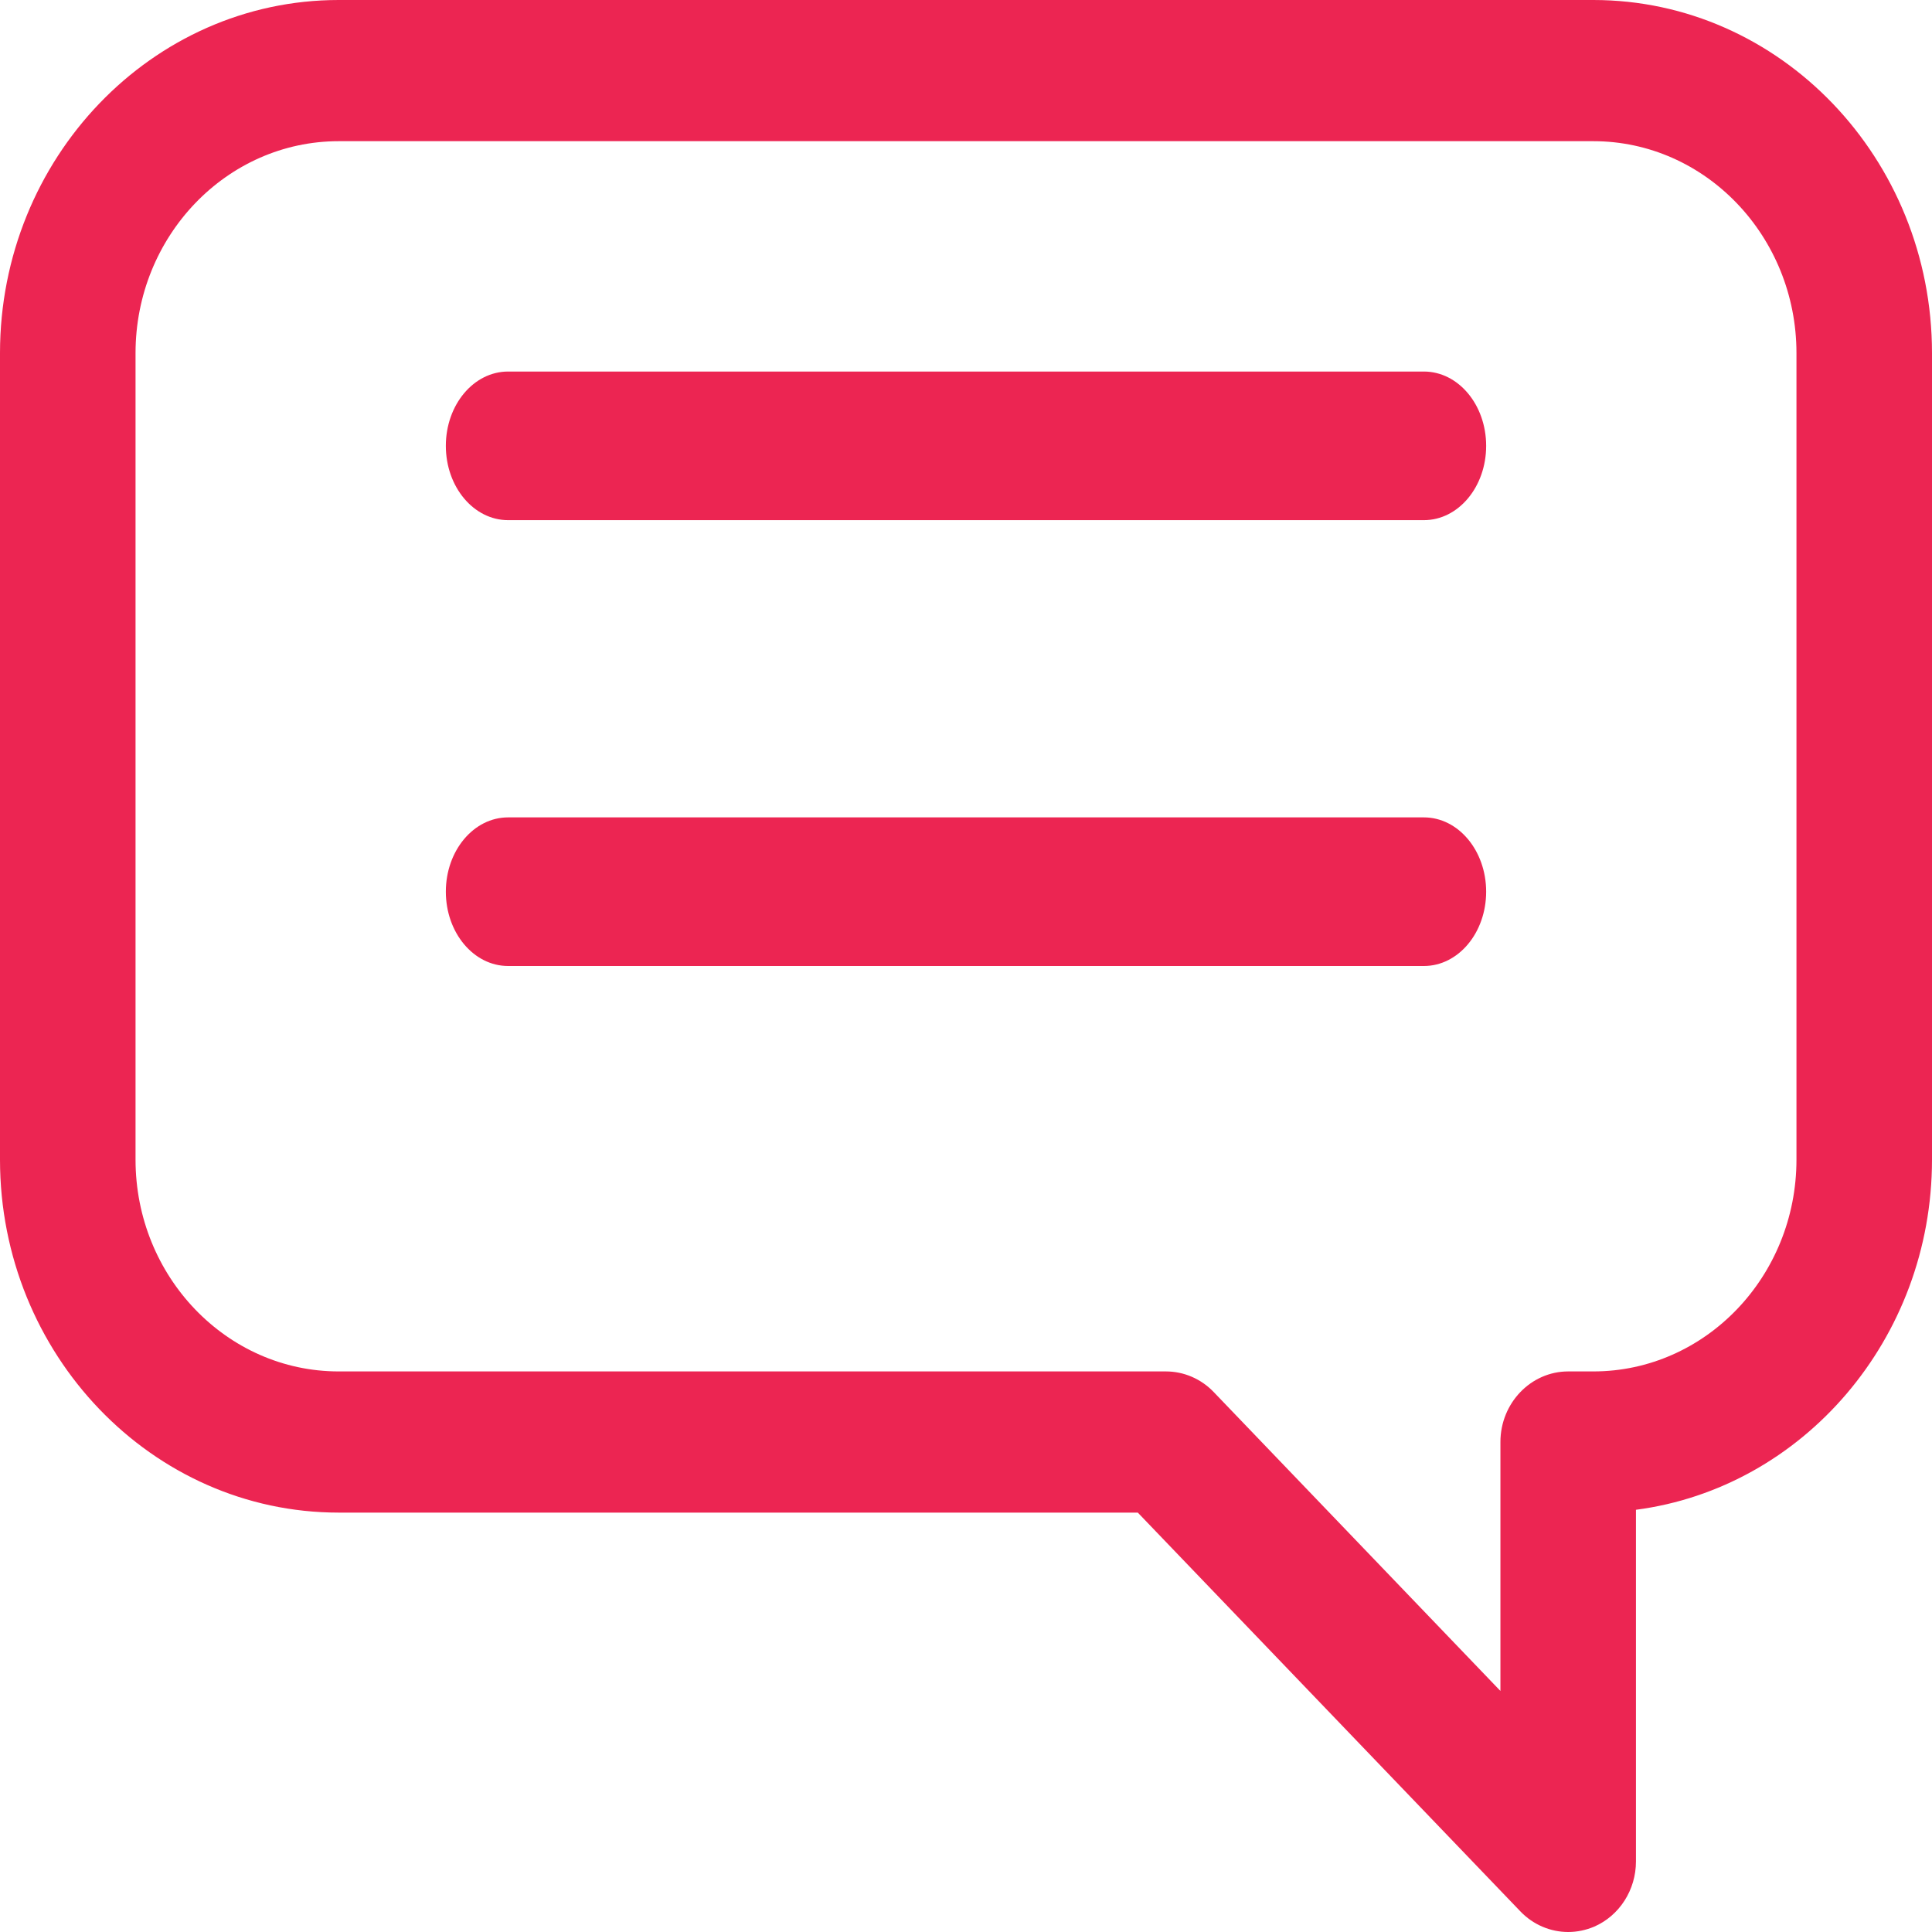 <?xml version="1.0" encoding="UTF-8"?>
<svg width="13px" height="13px" viewBox="0 0 13 13" version="1.1" xmlns="http://www.w3.org/2000/svg" xmlns:xlink="http://www.w3.org/1999/xlink">
    <!-- Generator: Sketch 49.1 (51147) - http://www.bohemiancoding.com/sketch -->
    <title>chat (4)</title>
    <desc>Created with Sketch.</desc>
    <defs></defs>
    <g id="Profile-Pages" stroke="none" stroke-width="1" fill="none" fill-rule="evenodd">
        <g id="Profile-Edit-Page/-Media" transform="translate(-150, -201)" fill="#EC2552" fill-rule="nonzero">
            <g id="chat-(4)" transform="translate(150, 201)">
                <path d="M10.721,0 L2.279,0 C1.022,0 0,1.066 0,2.376 L0,7.803 C0,9.112 1.022,10.178 2.279,10.178 L7.656,10.178 L10.23,12.861 C10.317,12.952 10.434,13 10.552,13 C10.611,13 10.67,12.988 10.727,12.964 C10.897,12.89 11.008,12.717 11.008,12.525 L11.008,10.159 C12.13,10.012 13,9.011 13,7.803 L13,2.376 C13,1.066 11.978,0 10.721,0 Z M12.088,7.803 C12.088,8.589 11.475,9.228 10.721,9.228 L10.552,9.228 C10.301,9.228 10.096,9.441 10.096,9.703 L10.096,11.378 L8.167,9.367 C8.082,9.278 7.966,9.228 7.845,9.228 L2.279,9.228 C1.525,9.228 0.912,8.589 0.912,7.803 L0.912,2.376 C0.912,1.59 1.525,0.95 2.279,0.95 L10.721,0.95 C11.475,0.95 12.088,1.59 12.088,2.376 L12.088,7.803 Z" id="Shape"></path>
                <g id="Group-4" transform="translate(3, 2.5)">
                    <g id="Group-5">
                        <path d="M6.581,0 L0.419,0 C0.187,0 0,0.224 0,0.5 C0,0.776 0.187,1 0.419,1 L6.581,1 C6.813,1 7,0.776 7,0.5 C7,0.224 6.813,0 6.581,0 Z" id="Shape"></path>
                        <path d="M6.581,3 L0.419,3 C0.187,3 0,3.224 0,3.5 C0,3.776 0.187,4 0.419,4 L6.581,4 C6.813,4 7,3.776 7,3.5 C7,3.224 6.813,3 6.581,3 Z" id="Shape"></path>
                    </g>
                </g>
            </g>
        </g>
    </g>
</svg>